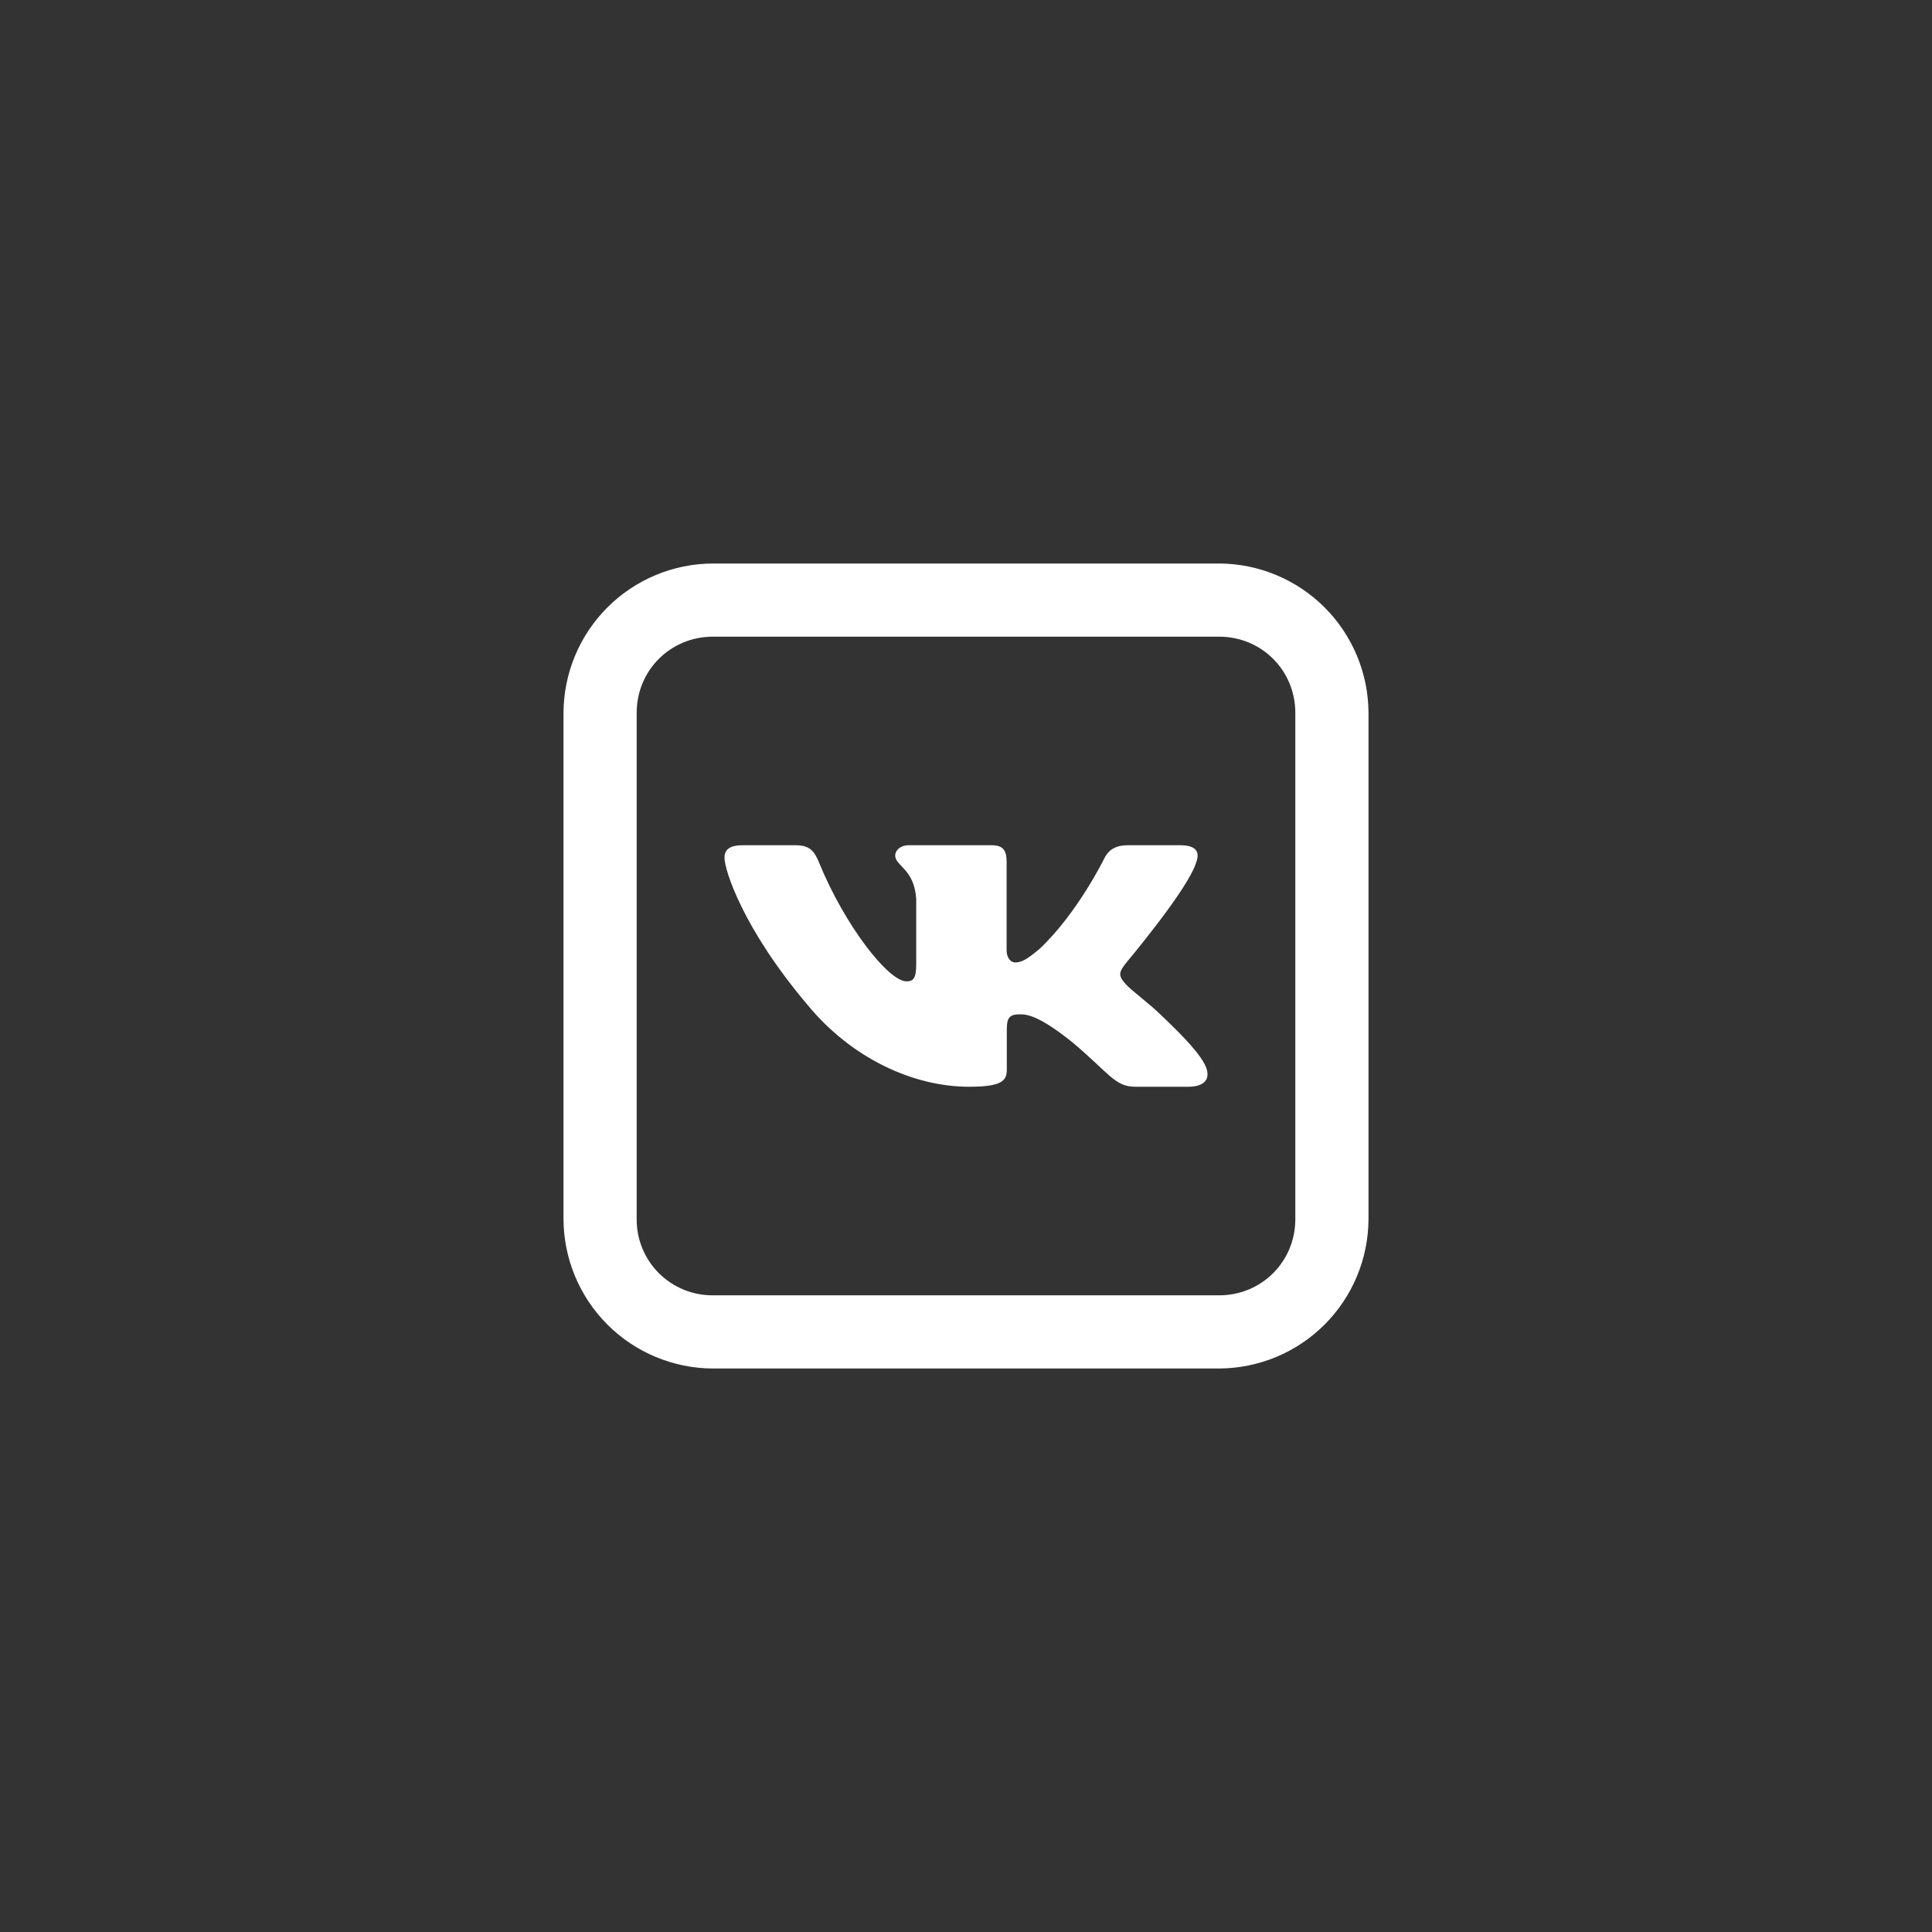 <svg viewBox="0 0 48 48" fill="none" xmlns="http://www.w3.org/2000/svg">
<rect x="0" y="0" width="48" height="48" fill="#333333" stroke="none"/>
<!-- <circle cx="24" cy="24" r="24" fill="currentColor"/> -->
<path d="M17.711 14C16.728 14.004 15.786 14.396 15.091 15.091C14.396 15.786 14.004 16.728 14 17.711V30.289C14.004 31.272 14.396 32.214 15.091 32.909C15.786 33.604 16.728 33.996 17.711 34H30.289C31.272 33.996 32.214 33.604 32.909 32.909C33.604 32.214 33.996 31.272 34 30.289V17.711C33.996 16.728 33.604 15.786 32.909 15.091C32.214 14.396 31.272 14.004 30.289 14H17.711ZM17.711 15.818H30.289C31.344 15.818 32.182 16.656 32.182 17.711V30.289C32.182 31.344 31.344 32.182 30.289 32.182H17.711C17.462 32.183 17.215 32.136 16.985 32.041C16.754 31.946 16.545 31.807 16.369 31.631C16.193 31.455 16.054 31.246 15.959 31.015C15.864 30.785 15.817 30.538 15.818 30.289V17.711C15.818 16.656 16.656 15.818 17.711 15.818Z" fill="white"/>
<path fill-rule="evenodd" clip-rule="evenodd" d="M29.725 21.406C29.808 21.172 29.725 21 29.327 21H28.015C27.681 21 27.527 21.149 27.443 21.313C27.443 21.313 26.776 22.683 25.83 23.572C25.524 23.83 25.385 23.912 25.218 23.912C25.135 23.912 25.009 23.83 25.009 23.596V21.406C25.009 21.125 24.917 21 24.639 21H22.575C22.367 21 22.241 21.13 22.241 21.254C22.241 21.52 22.714 21.582 22.763 22.331V23.959C22.763 24.316 22.686 24.381 22.519 24.381C22.074 24.381 20.992 23.004 20.349 21.43C20.225 21.123 20.099 21 19.764 21H18.45C18.075 21 18 21.149 18 21.313C18 21.605 18.445 23.057 20.073 24.978C21.157 26.289 22.685 27 24.076 27C24.911 27 25.014 26.842 25.014 26.57V25.579C25.014 25.263 25.093 25.2 25.357 25.2C25.552 25.2 25.886 25.282 26.665 25.914C27.555 26.664 27.701 27 28.202 27H29.515C29.89 27 30.078 26.842 29.97 26.53C29.851 26.22 29.426 25.77 28.862 25.235C28.556 24.931 28.097 24.603 27.958 24.439C27.763 24.228 27.819 24.135 27.958 23.947C27.958 23.947 29.558 22.05 29.724 21.406H29.725Z" fill="white"/>
</svg>
